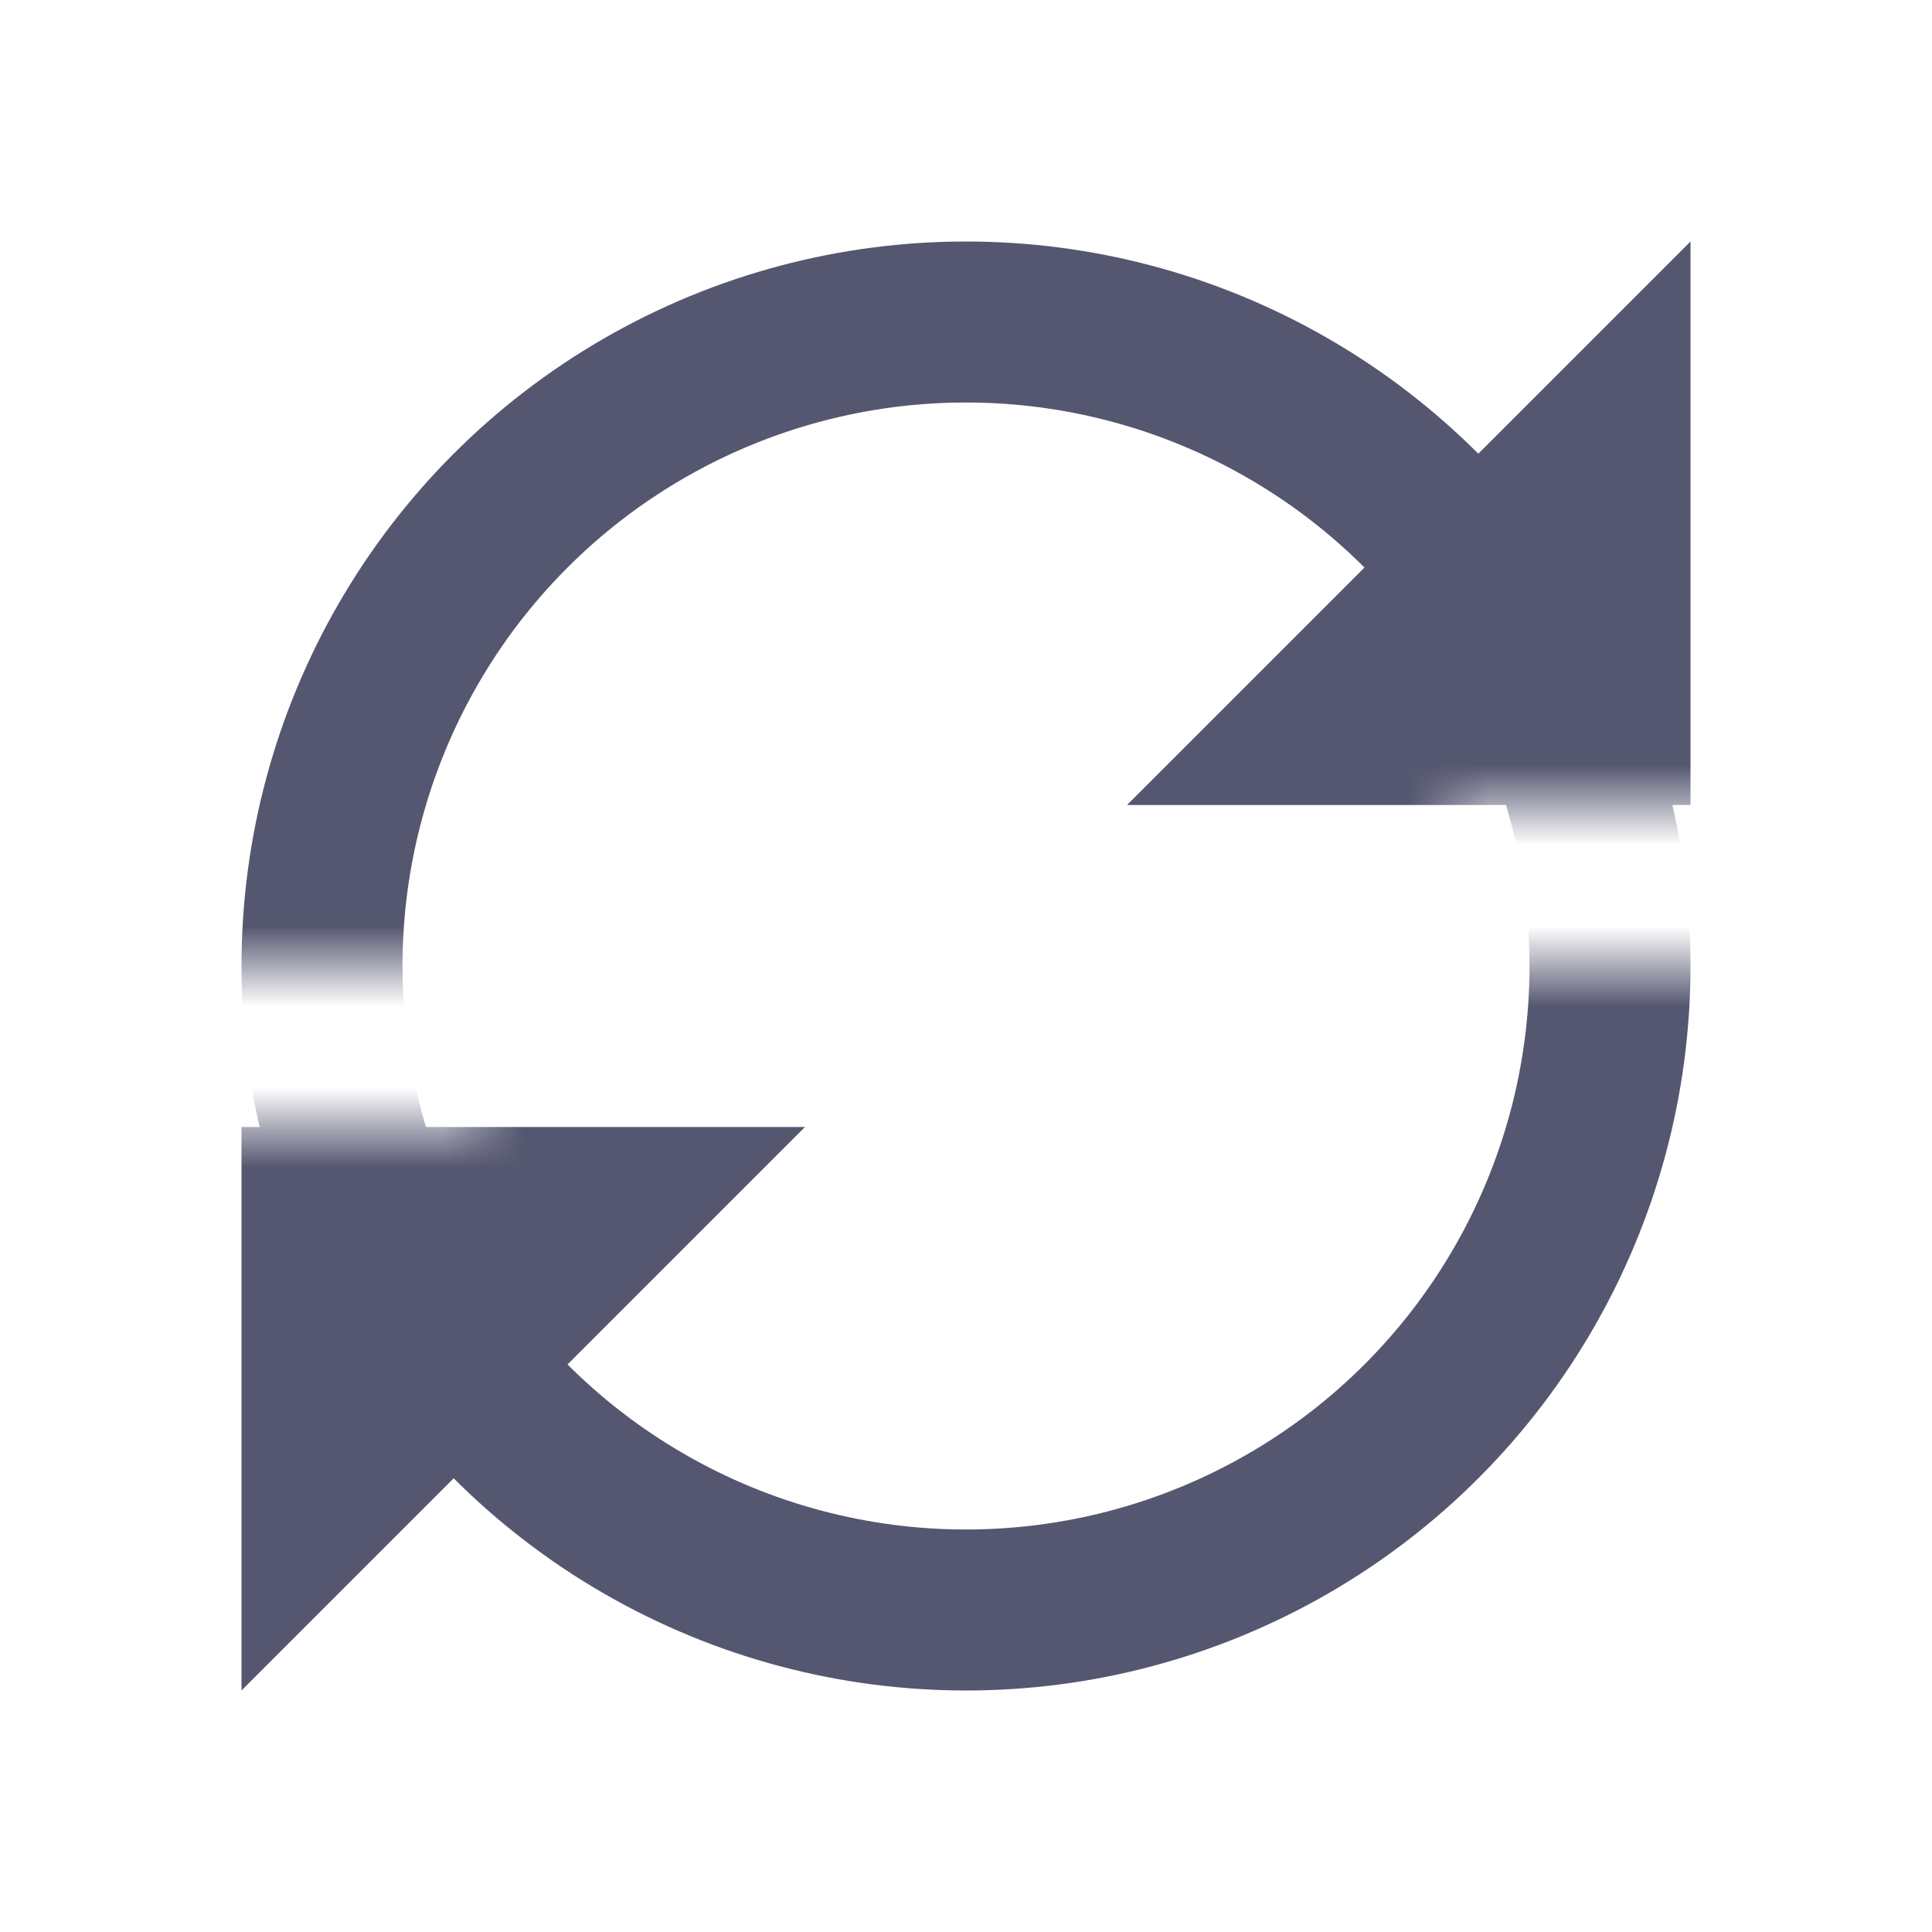 <svg width="24" height="24" viewBox="0 0 24 24" fill="none" xmlns="http://www.w3.org/2000/svg">
<mask id="mask0_402_15964" style="mask-type:alpha" maskUnits="userSpaceOnUse" x="0" y="0" width="24" height="24">
<path d="M0 12H6V14H0V24H24V12H18V10H24V0H0V12Z" fill="white"/>
</mask>
<g mask="url(#mask0_402_15964)">
<circle cx="12" cy="12" r="8" stroke="#555770" stroke-width="2"/>
<path d="M14 10H21V3L14 10Z" fill="#555770"/>
<path d="M10 14H3V21L10 14Z" fill="#555770"/>
</g>
</svg>
